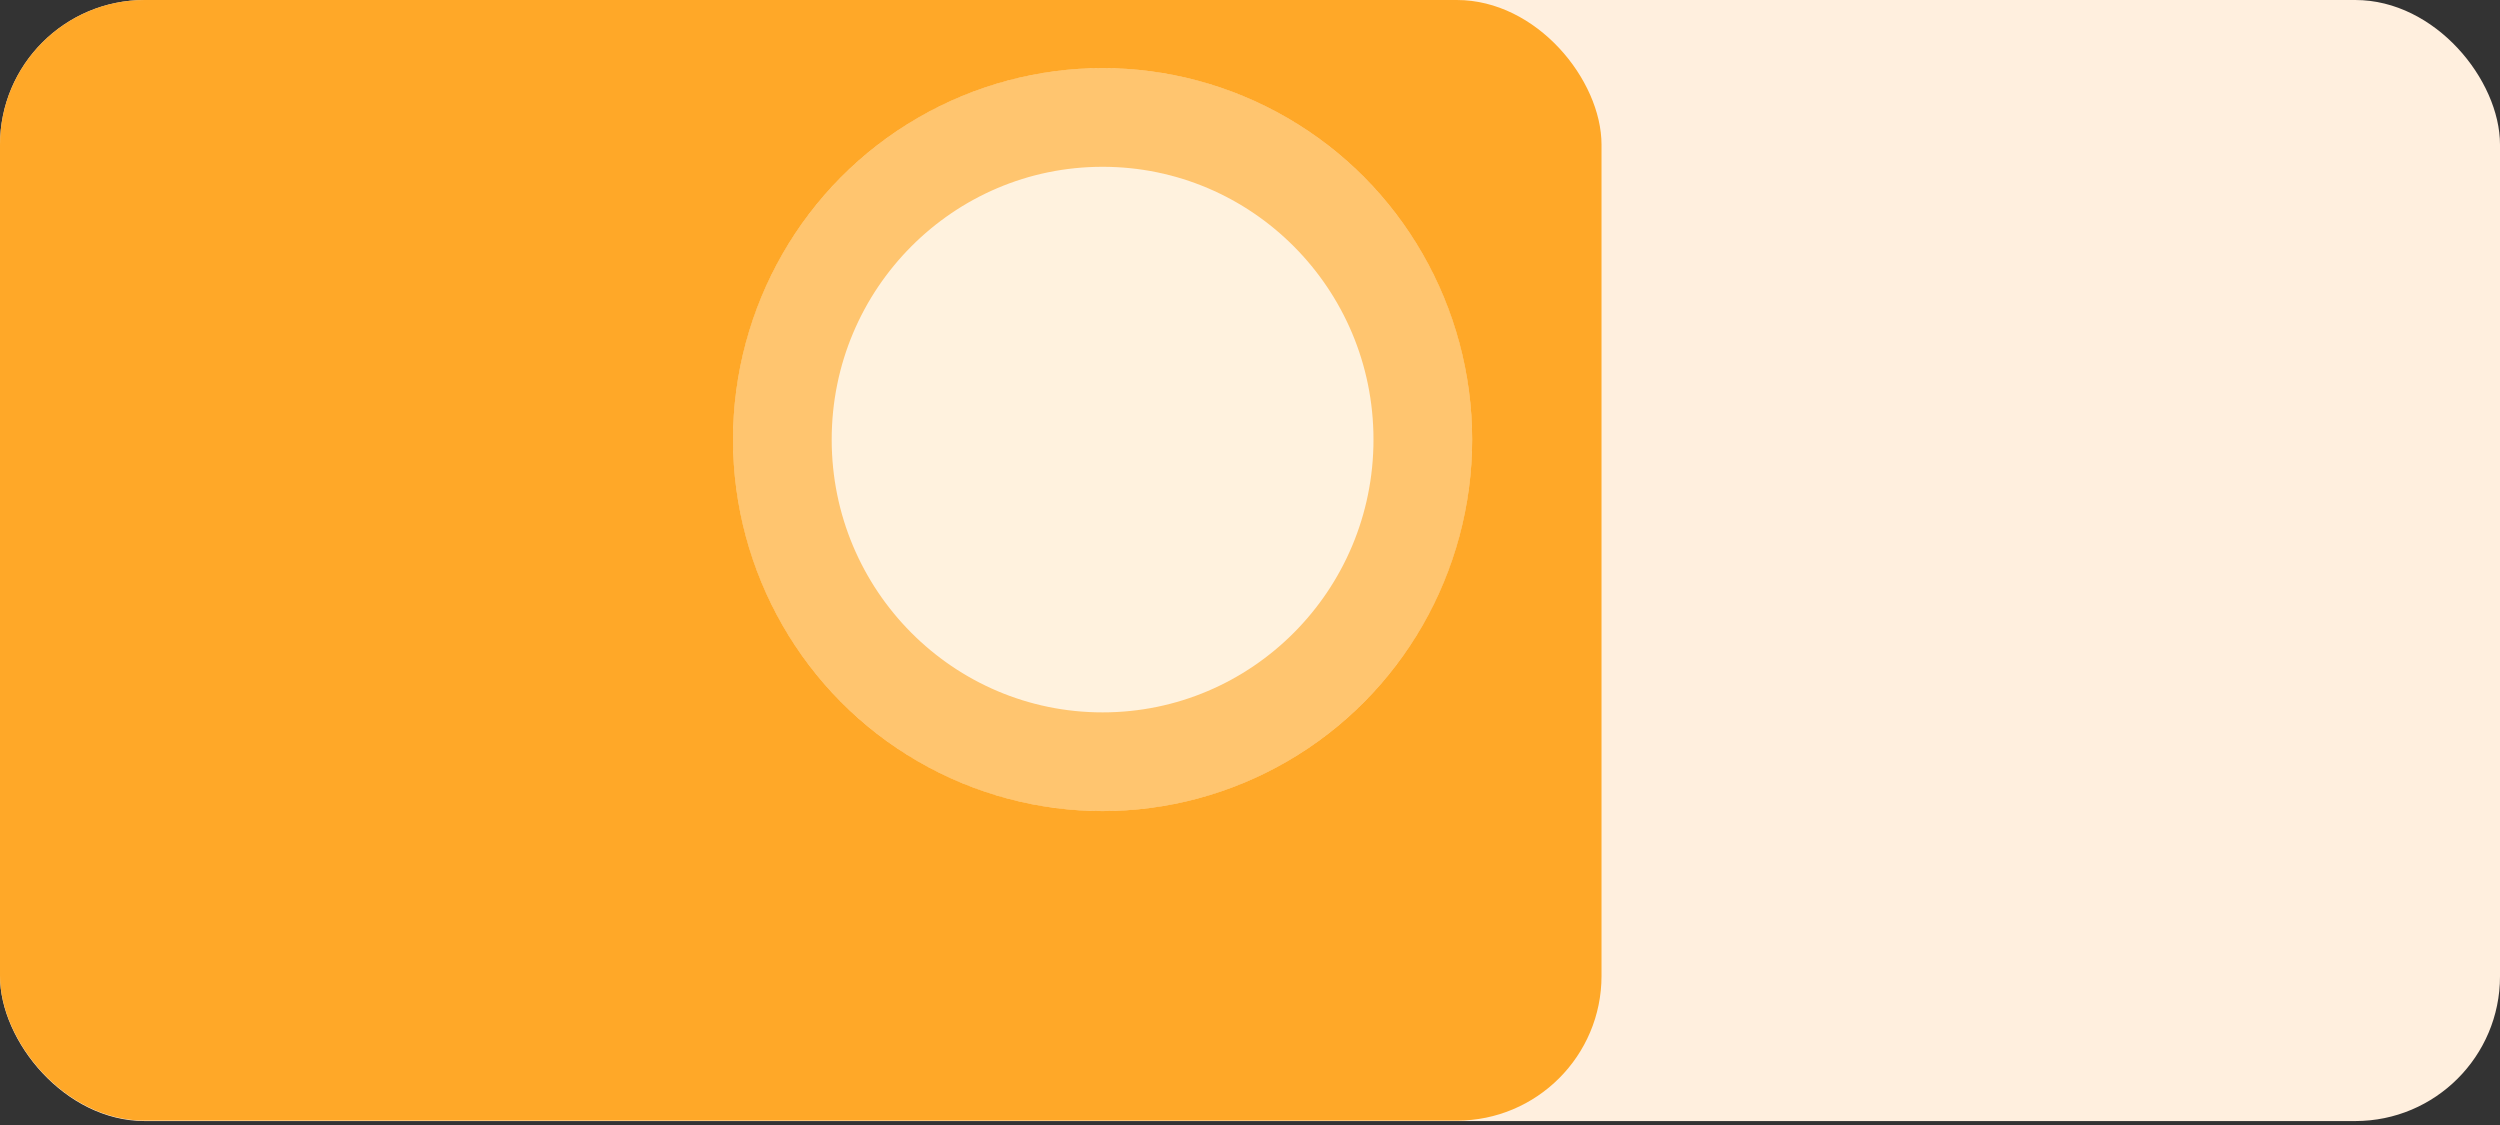 <svg width="380" height="171" viewBox="0 0 380 171" fill="none" xmlns="http://www.w3.org/2000/svg">
<rect x="0" y="0" width="380" height="171" fill="#333333" stroke="none"/>
<g clip-path="url(#clip0_549_4240)">
<rect width="380" height="170.4" rx="22" fill="#FFEFDE"/>
<rect width="243.431" height="170.336" rx="22" fill="#FFA114" fill-opacity="0.9"/>
<ellipse cx="167.593" cy="66.817" rx="56.176" ry="56.465" fill="#FFF2DE"/>
<path d="M216.27 66.817C216.27 93.896 194.44 115.782 167.593 115.782C140.746 115.782 118.917 93.896 118.917 66.817C118.917 39.738 140.746 17.852 167.593 17.852C194.44 17.852 216.27 39.738 216.27 66.817Z" stroke="#FF9900" stroke-opacity="0.5" stroke-width="15"/>
</g>
<defs>
<clipPath id="clip0_549_4240">
<rect width="380" height="170.4" rx="22" fill="white"/>
</clipPath>
</defs>
</svg>

